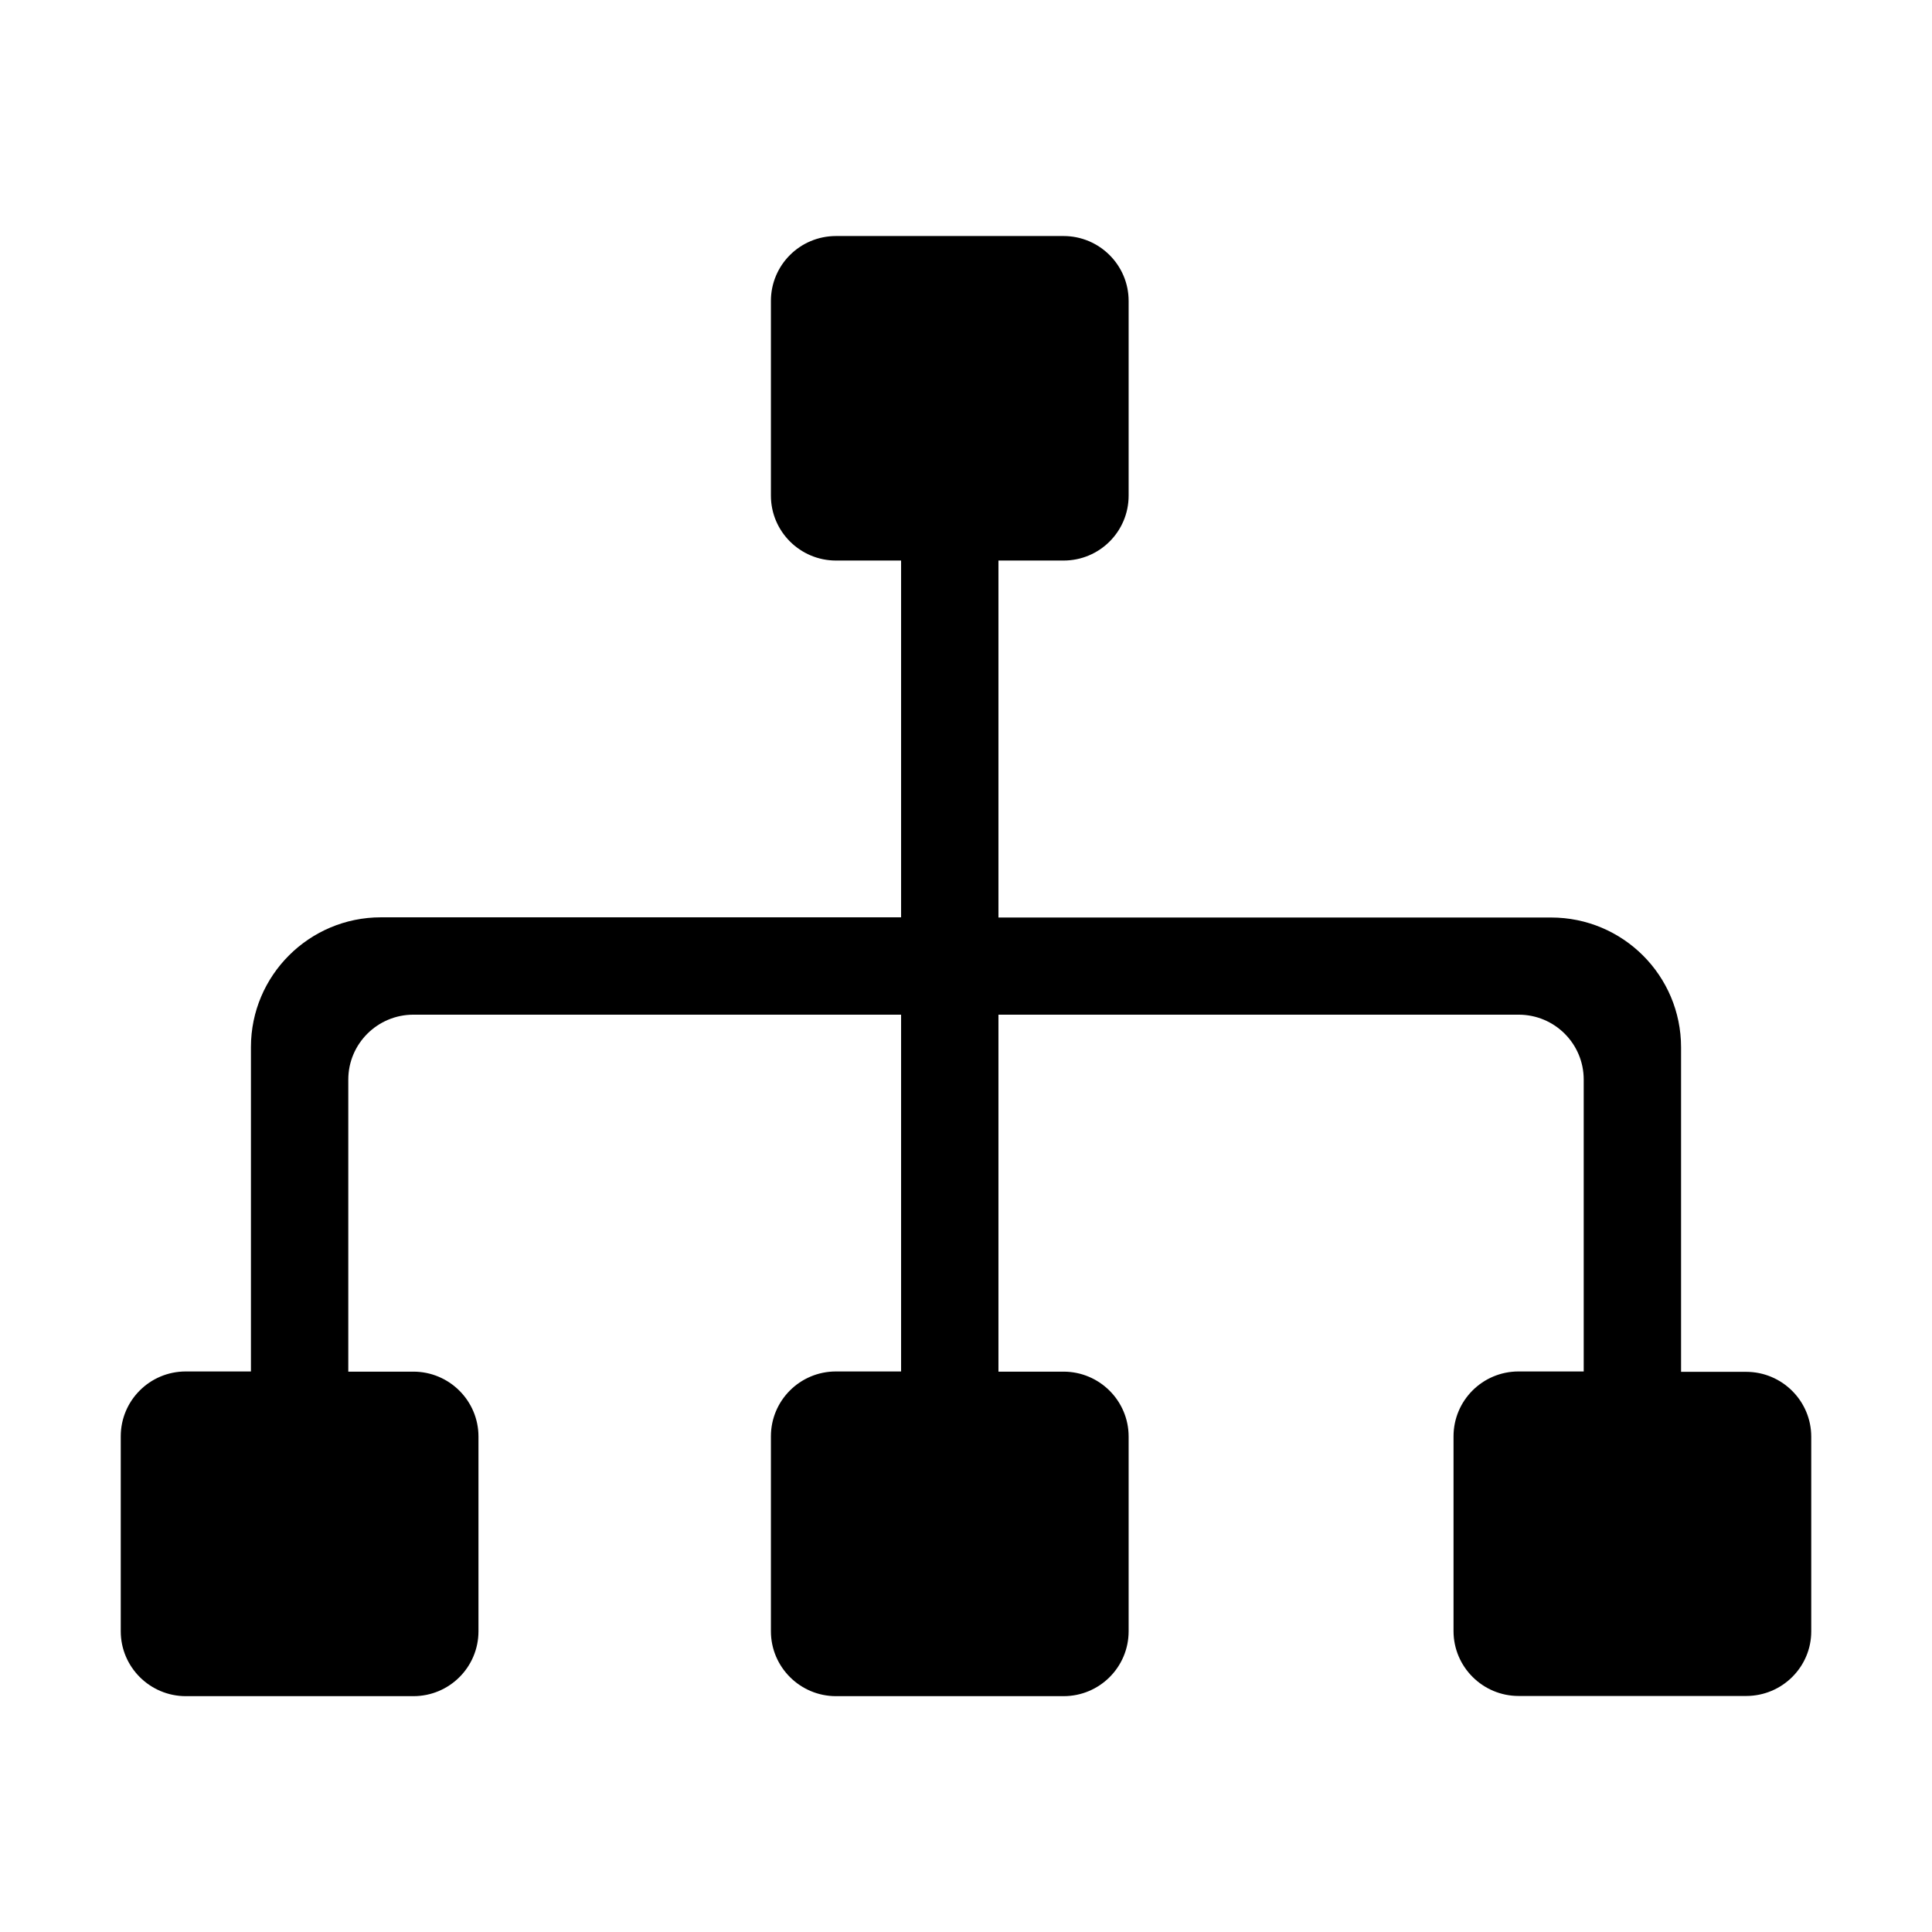 <svg t="1729585232424" class="icon" viewBox="0 0 1024 1024" version="1.1" xmlns="http://www.w3.org/2000/svg" p-id="1602" width="200" height="200"><path d="M925.5 898.9H804.9c-19 0-34.5-15.4-34.5-34.4V761.3c0-19 15.4-34.4 34.5-34.4h34.5V572.2c0-19-15.4-34.4-34.5-34.4H529.2V727h34.5c19 0 34.5 15.4 34.5 34.4v103.2c0 19-15.4 34.4-34.5 34.4H443.1c-19 0-34.5-15.4-34.5-34.4V761.3c0-19 15.4-34.4 34.5-34.4h34.5V537.8H219.1c-19 0-34.5 15.4-34.5 34.4V727h34.5c19 0 34.5 15.4 34.5 34.4v103.2c0 19-15.4 34.4-34.5 34.4H98.5c-19 0-34.5-15.4-34.5-34.4V761.3c0-19 15.4-34.4 34.5-34.4H133V555c0-38 30.9-68.8 68.9-68.8h275.7V297.1h-34.5c-19 0-34.5-15.4-34.5-34.4V159.5c0-19 15.4-34.4 34.5-34.4h120.6c19 0 34.5 15.4 34.5 34.4v103.2c0 19-15.4 34.4-34.5 34.4h-34.5v189.2h292.9c38.1 0 68.9 30.8 68.9 68.8v172h34.5c19 0 34.5 15.4 34.5 34.4v103.2c0 18.8-15.4 34.2-34.5 34.2z m0 0" p-id="1603"></path></svg>